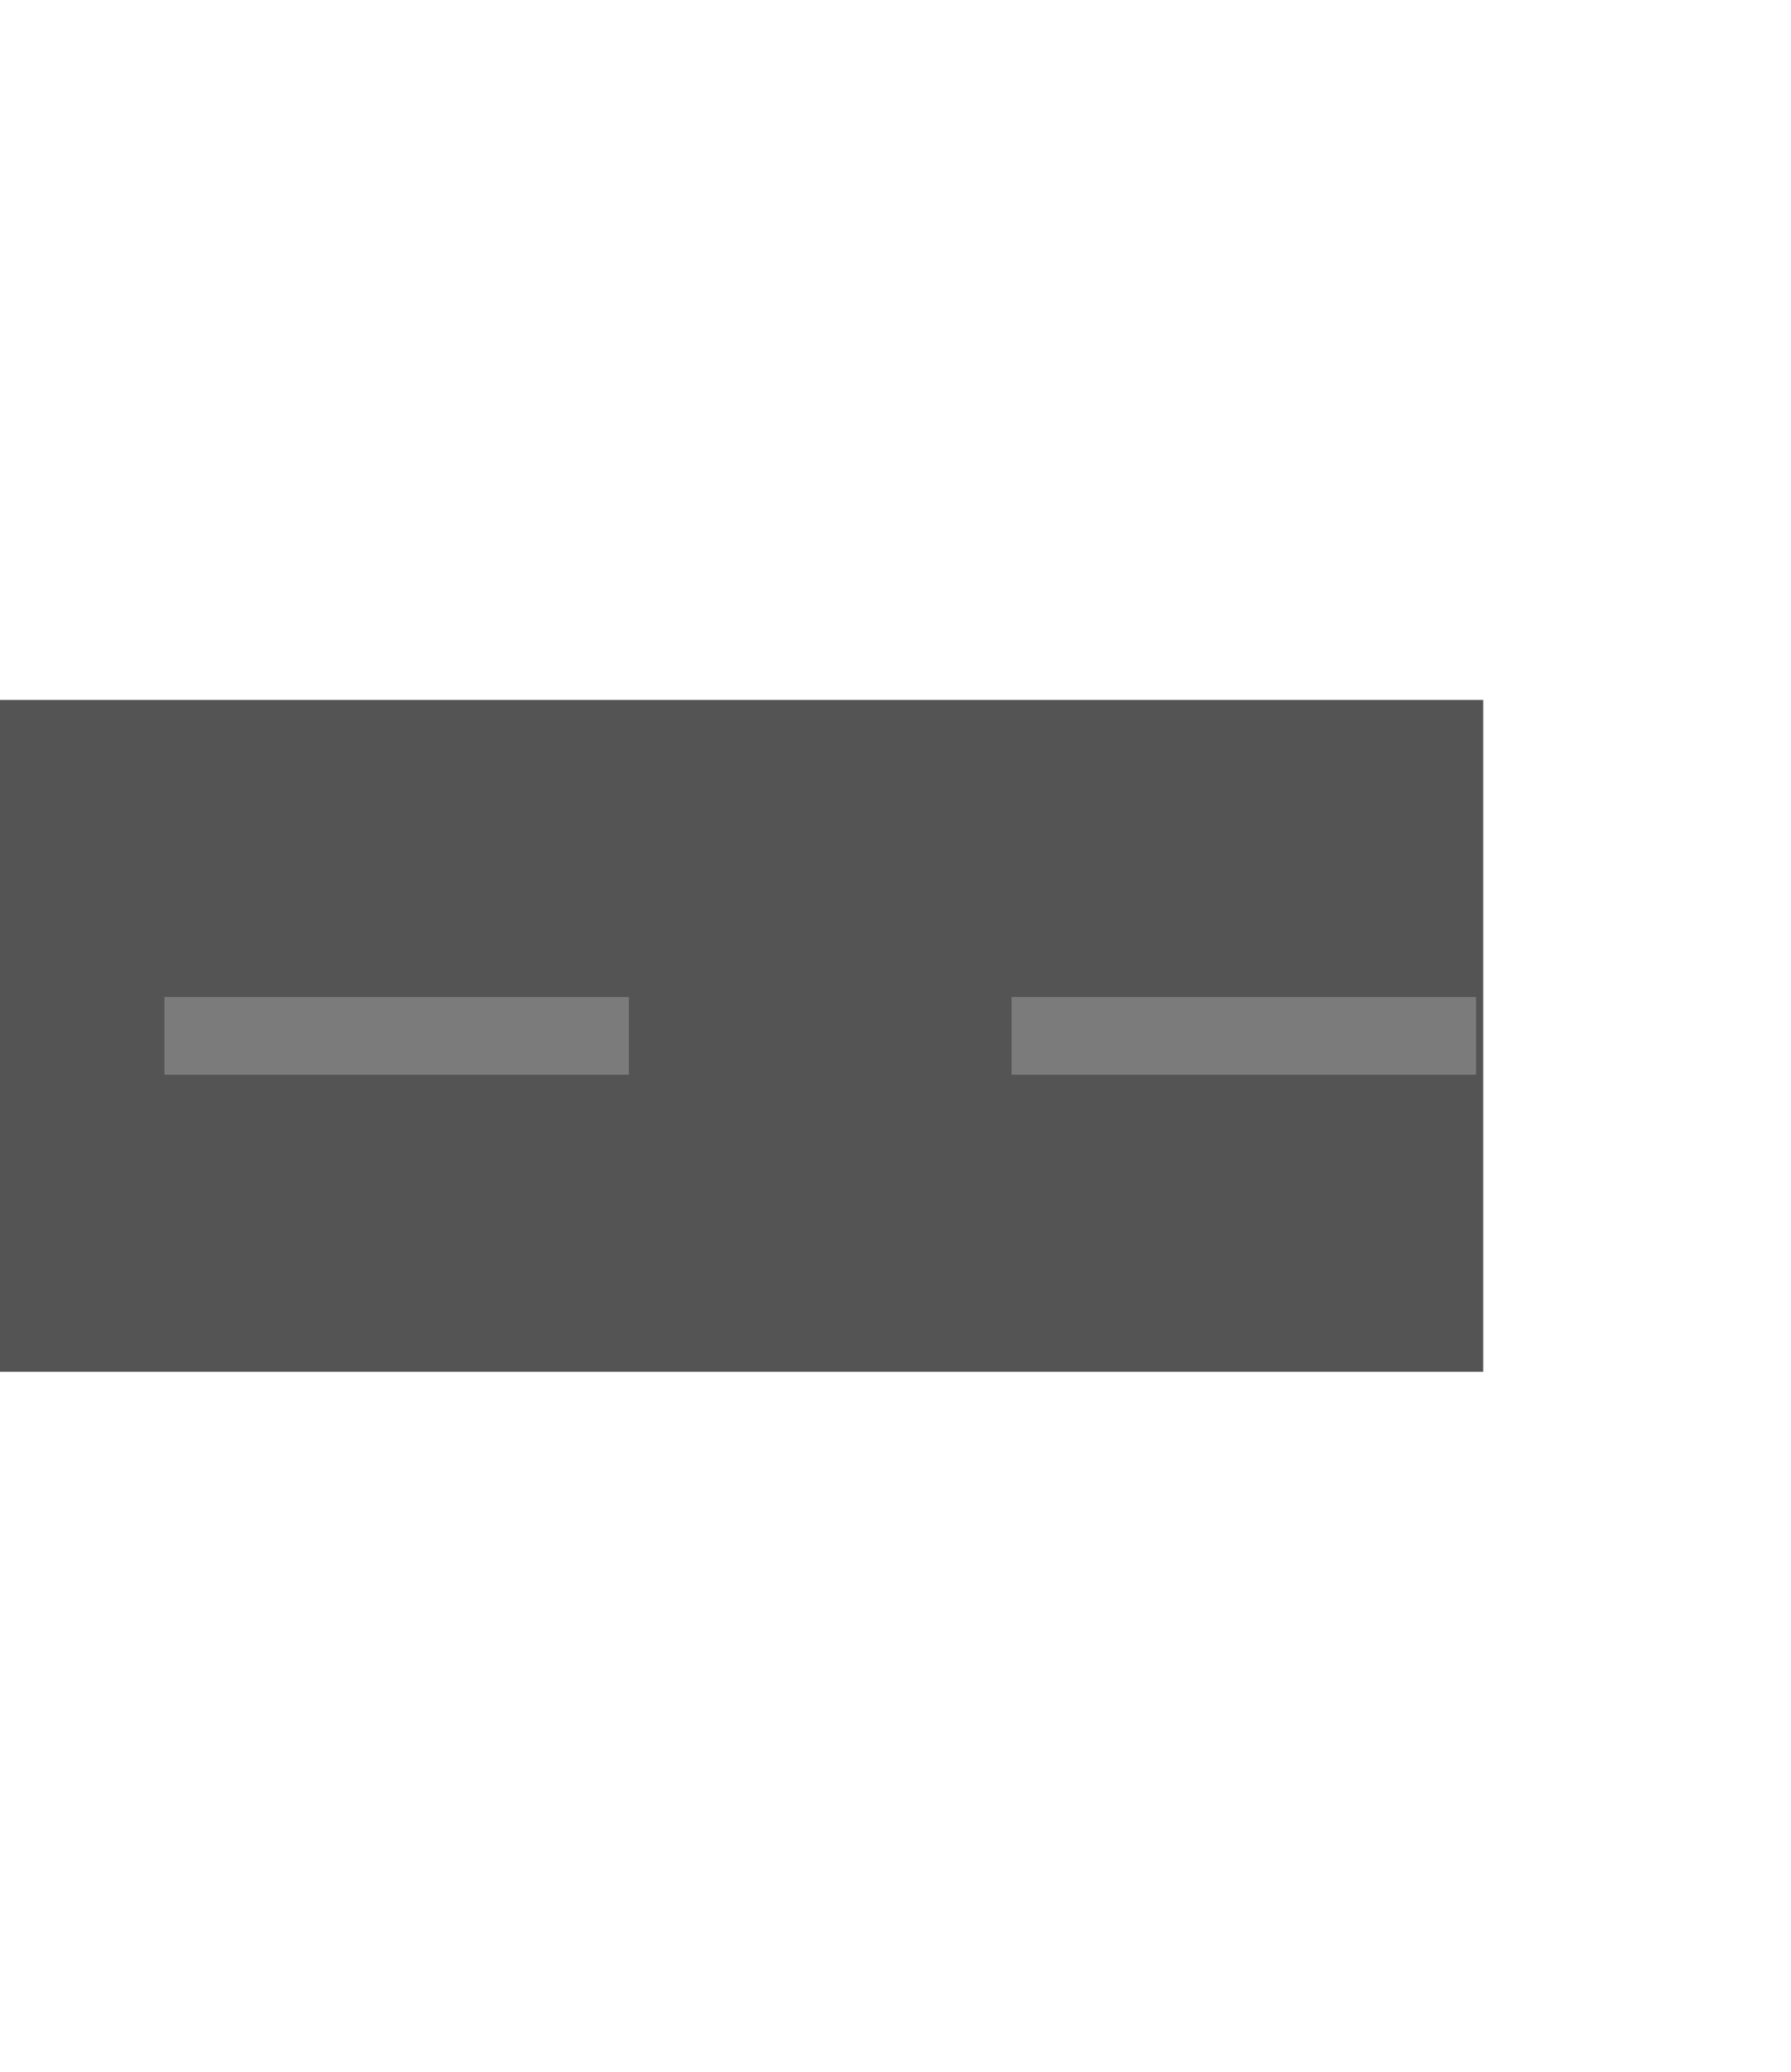 <?xml version="1.0" encoding="UTF-8" standalone="no"?>
<!-- Created with Inkscape (http://www.inkscape.org/) -->

<svg
   xmlns:dc="http://purl.org/dc/elements/1.1/"
   xmlns:cc="http://creativecommons.org/ns#"
   xmlns:rdf="http://www.w3.org/1999/02/22-rdf-syntax-ns#"
   xmlns:svg="http://www.w3.org/2000/svg"
   xmlns="http://www.w3.org/2000/svg"
   xmlns:sodipodi="http://sodipodi.sourceforge.net/DTD/sodipodi-0.dtd"
   xmlns:inkscape="http://www.inkscape.org/namespaces/inkscape"
   width="64"
   height="74"
   viewBox="0 0 64 74"
   id="svg2"
   version="1.1"
   inkscape:version="0.91 r13725"
   sodipodi:docname="road_texture.svg"
   inkscape:export-filename="/home/mwerezak/Projects/Projects/heavy_gear/game/icons/terrain/road_texture.png"
   inkscape:export-xdpi="92.309998"
   inkscape:export-ydpi="92.309998">
  <defs
     id="defs4" />
  <sodipodi:namedview
     id="base"
     pagecolor="#6e7f9c"
     bordercolor="#666666"
     borderopacity="1.0"
     inkscape:pageopacity="0"
     inkscape:pageshadow="2"
     inkscape:zoom="1.4"
     inkscape:cx="-116.56668"
     inkscape:cy="-34.897086"
     inkscape:document-units="px"
     inkscape:current-layer="layer2"
     showgrid="false"
     units="px"
     inkscape:window-width="1366"
     inkscape:window-height="692"
     inkscape:window-x="0"
     inkscape:window-y="24"
     inkscape:window-maximized="1" />
  <g
     inkscape:label="Layer 1"
     inkscape:groupmode="layer"
     id="layer1"
     transform="translate(0,-978.362)"
     sodipodi:insensitive="true">
    <rect
       style="fill:#545454;fill-opacity:1;stroke:none;stroke-width:5;stroke-linecap:butt;stroke-linejoin:miter;stroke-miterlimit:4;stroke-dasharray:none;stroke-dashoffset:0;stroke-opacity:1"
       id="rect4136"
       width="24"
       height="228.763"
       x="1003.362"
       y="-53.003"
       transform="matrix(0,1,-1,0,0,0)" />
  </g>
  <g
     inkscape:groupmode="layer"
     id="layer2"
     inkscape:label="Layer 2">
    <rect
       transform="translate(0,-978.362)"
       style="fill:#e0e0e0;fill-opacity:0.28;stroke:none;stroke-width:3.633;stroke-linecap:butt;stroke-linejoin:miter;stroke-miterlimit:4;stroke-dasharray:0, 3.633, 7.266, 10.899, 14.532, 18.165, 21.798, 25.431, 29.064, 32.697, 36.33, 39.963, 43.596, 47.229, 50.862;stroke-dashoffset:0;stroke-opacity:1"
       id="rect5617"
       width="16.596"
       height="2.778"
       x="-175.767"
       y="1013.973" />
    <rect
       transform="translate(0,-978.362)"
       style="fill:#e0e0e0;fill-opacity:0.28;stroke:none;stroke-width:3.633;stroke-linecap:butt;stroke-linejoin:miter;stroke-miterlimit:4;stroke-dasharray:0, 3.633, 7.266, 10.899, 14.532, 18.165, 21.798, 25.431, 29.064, 32.697, 36.33, 39.963, 43.596, 47.229, 50.862;stroke-dashoffset:0;stroke-opacity:1"
       id="rect5617-3"
       width="16.596"
       height="2.778"
       x="-145.493"
       y="1013.973" />
    <rect
       transform="translate(0,-978.362)"
       style="fill:#e0e0e0;fill-opacity:0.28;stroke:none;stroke-width:3.633;stroke-linecap:butt;stroke-linejoin:miter;stroke-miterlimit:4;stroke-dasharray:0, 3.633, 7.266, 10.899, 14.532, 18.165, 21.798, 25.431, 29.064, 32.697, 36.33, 39.963, 43.596, 47.229, 50.862;stroke-dashoffset:0;stroke-opacity:1"
       id="rect5617-6"
       width="16.596"
       height="2.778"
       x="-115.219"
       y="1013.973" />
    <rect
       transform="translate(0,-978.362)"
       style="fill:#e0e0e0;fill-opacity:0.28;stroke:none;stroke-width:3.633;stroke-linecap:butt;stroke-linejoin:miter;stroke-miterlimit:4;stroke-dasharray:0, 3.633, 7.266, 10.899, 14.532, 18.165, 21.798, 25.431, 29.064, 32.697, 36.33, 39.963, 43.596, 47.229, 50.862;stroke-dashoffset:0;stroke-opacity:1"
       id="rect5617-7"
       width="16.596"
       height="2.778"
       x="-84.946"
       y="1013.973" />
    <rect
       transform="translate(0,-978.362)"
       style="fill:#e0e0e0;fill-opacity:0.28;stroke:none;stroke-width:3.633;stroke-linecap:butt;stroke-linejoin:miter;stroke-miterlimit:4;stroke-dasharray:0, 3.633, 7.266, 10.899, 14.532, 18.165, 21.798, 25.431, 29.064, 32.697, 36.33, 39.963, 43.596, 47.229, 50.862;stroke-dashoffset:0;stroke-opacity:1"
       id="rect5617-5"
       width="16.596"
       height="2.778"
       x="-54.672"
       y="1013.973" />
    <rect
       transform="translate(0,-978.362)"
       style="fill:#e0e0e0;fill-opacity:0.28;stroke:none;stroke-width:3.633;stroke-linecap:butt;stroke-linejoin:miter;stroke-miterlimit:4;stroke-dasharray:0, 3.633, 7.266, 10.899, 14.532, 18.165, 21.798, 25.431, 29.064, 32.697, 36.33, 39.963, 43.596, 47.229, 50.862;stroke-dashoffset:0;stroke-opacity:1"
       id="rect5617-35"
       width="16.596"
       height="2.778"
       x="-24.398"
       y="1013.973" />
    <rect
       transform="translate(0,-978.362)"
       style="fill:#e0e0e0;fill-opacity:0.28;stroke:none;stroke-width:3.633;stroke-linecap:butt;stroke-linejoin:miter;stroke-miterlimit:4;stroke-dasharray:0, 3.633, 7.266, 10.899, 14.532, 18.165, 21.798, 25.431, 29.064, 32.697, 36.33, 39.963, 43.596, 47.229, 50.862;stroke-dashoffset:0;stroke-opacity:1"
       id="rect5617-62"
       width="16.596"
       height="2.778"
       x="5.875"
       y="1013.973" />
    <rect
       transform="translate(0,-978.362)"
       style="fill:#e0e0e0;fill-opacity:0.28;stroke:none;stroke-width:3.633;stroke-linecap:butt;stroke-linejoin:miter;stroke-miterlimit:4;stroke-dasharray:0, 3.633, 7.266, 10.899, 14.532, 18.165, 21.798, 25.431, 29.064, 32.697, 36.33, 39.963, 43.596, 47.229, 50.862;stroke-dashoffset:0;stroke-opacity:1"
       id="rect5617-9"
       width="16.596"
       height="2.778"
       x="36.149"
       y="1013.973" />
  </g>
</svg>
